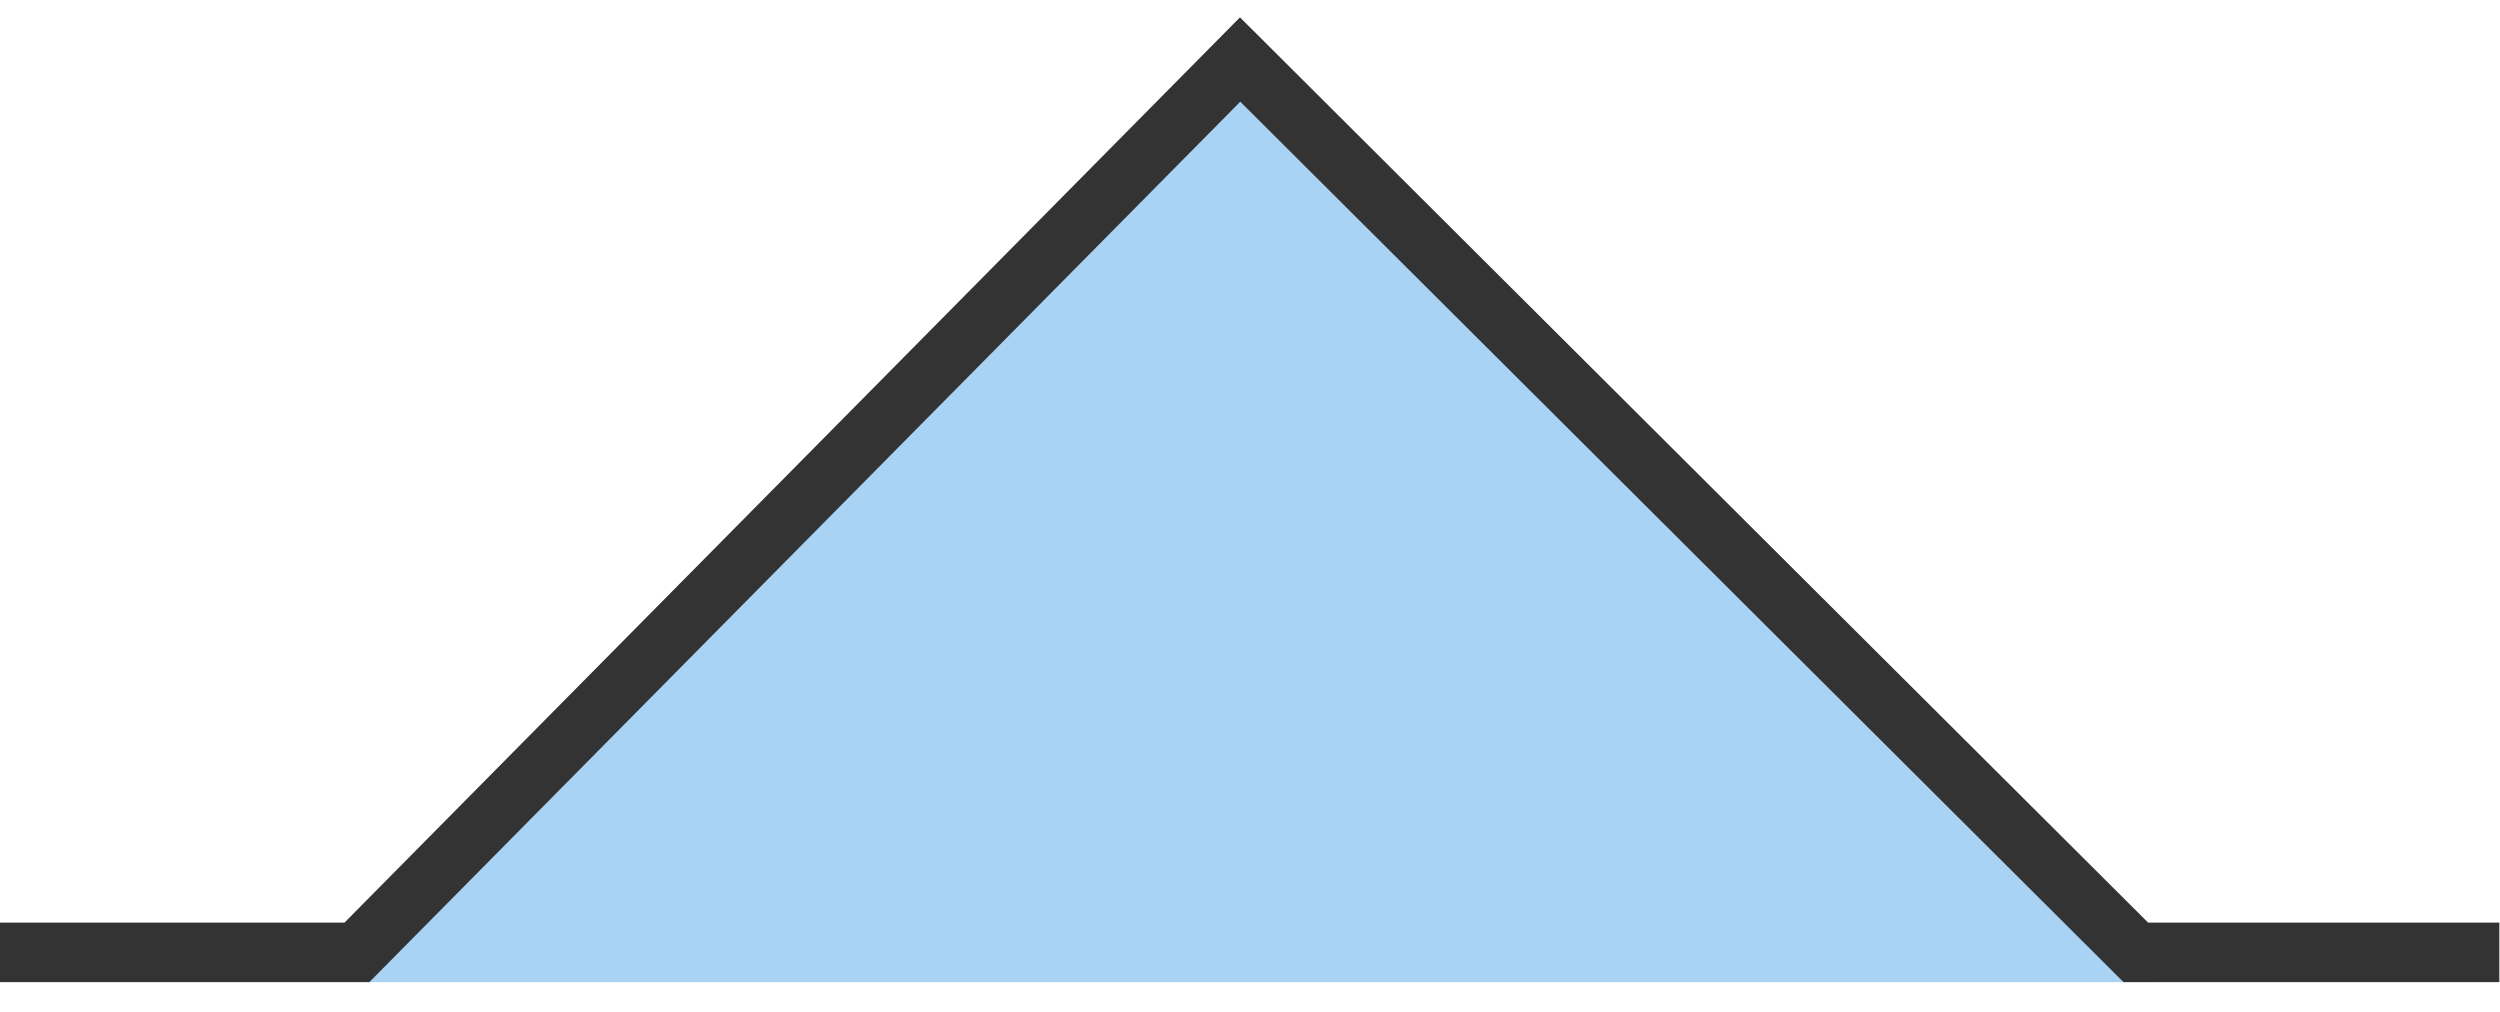 <?xml version="1.0" encoding="UTF-8"?>
<svg width="42px" height="17px" viewBox="0 0 42 17" version="1.1" xmlns="http://www.w3.org/2000/svg" xmlns:xlink="http://www.w3.org/1999/xlink">
    <!-- Generator: Sketch 50.2 (55047) - http://www.bohemiancoding.com/sketch -->
    <title>games</title>
    <desc>Created with Sketch.</desc>
    <defs></defs>
    <g id="V8" stroke="none" stroke-width="1" fill="none" fill-rule="evenodd">
        <g id="pointer_arrow" transform="translate(-40, -15)">
            <g id="games" transform="translate(40, 16)">
                <polygon id="Path-3" fill="#A9D3F5" points="36.201 15.5 21.011 0 6.169 15.5"></polygon>
                <polyline id="Path-2" stroke="#333333" points="0 15 5.996 15 20.834 0 35.882 15 41.989 15"></polyline>
            </g>
        </g>
    </g>
</svg>
